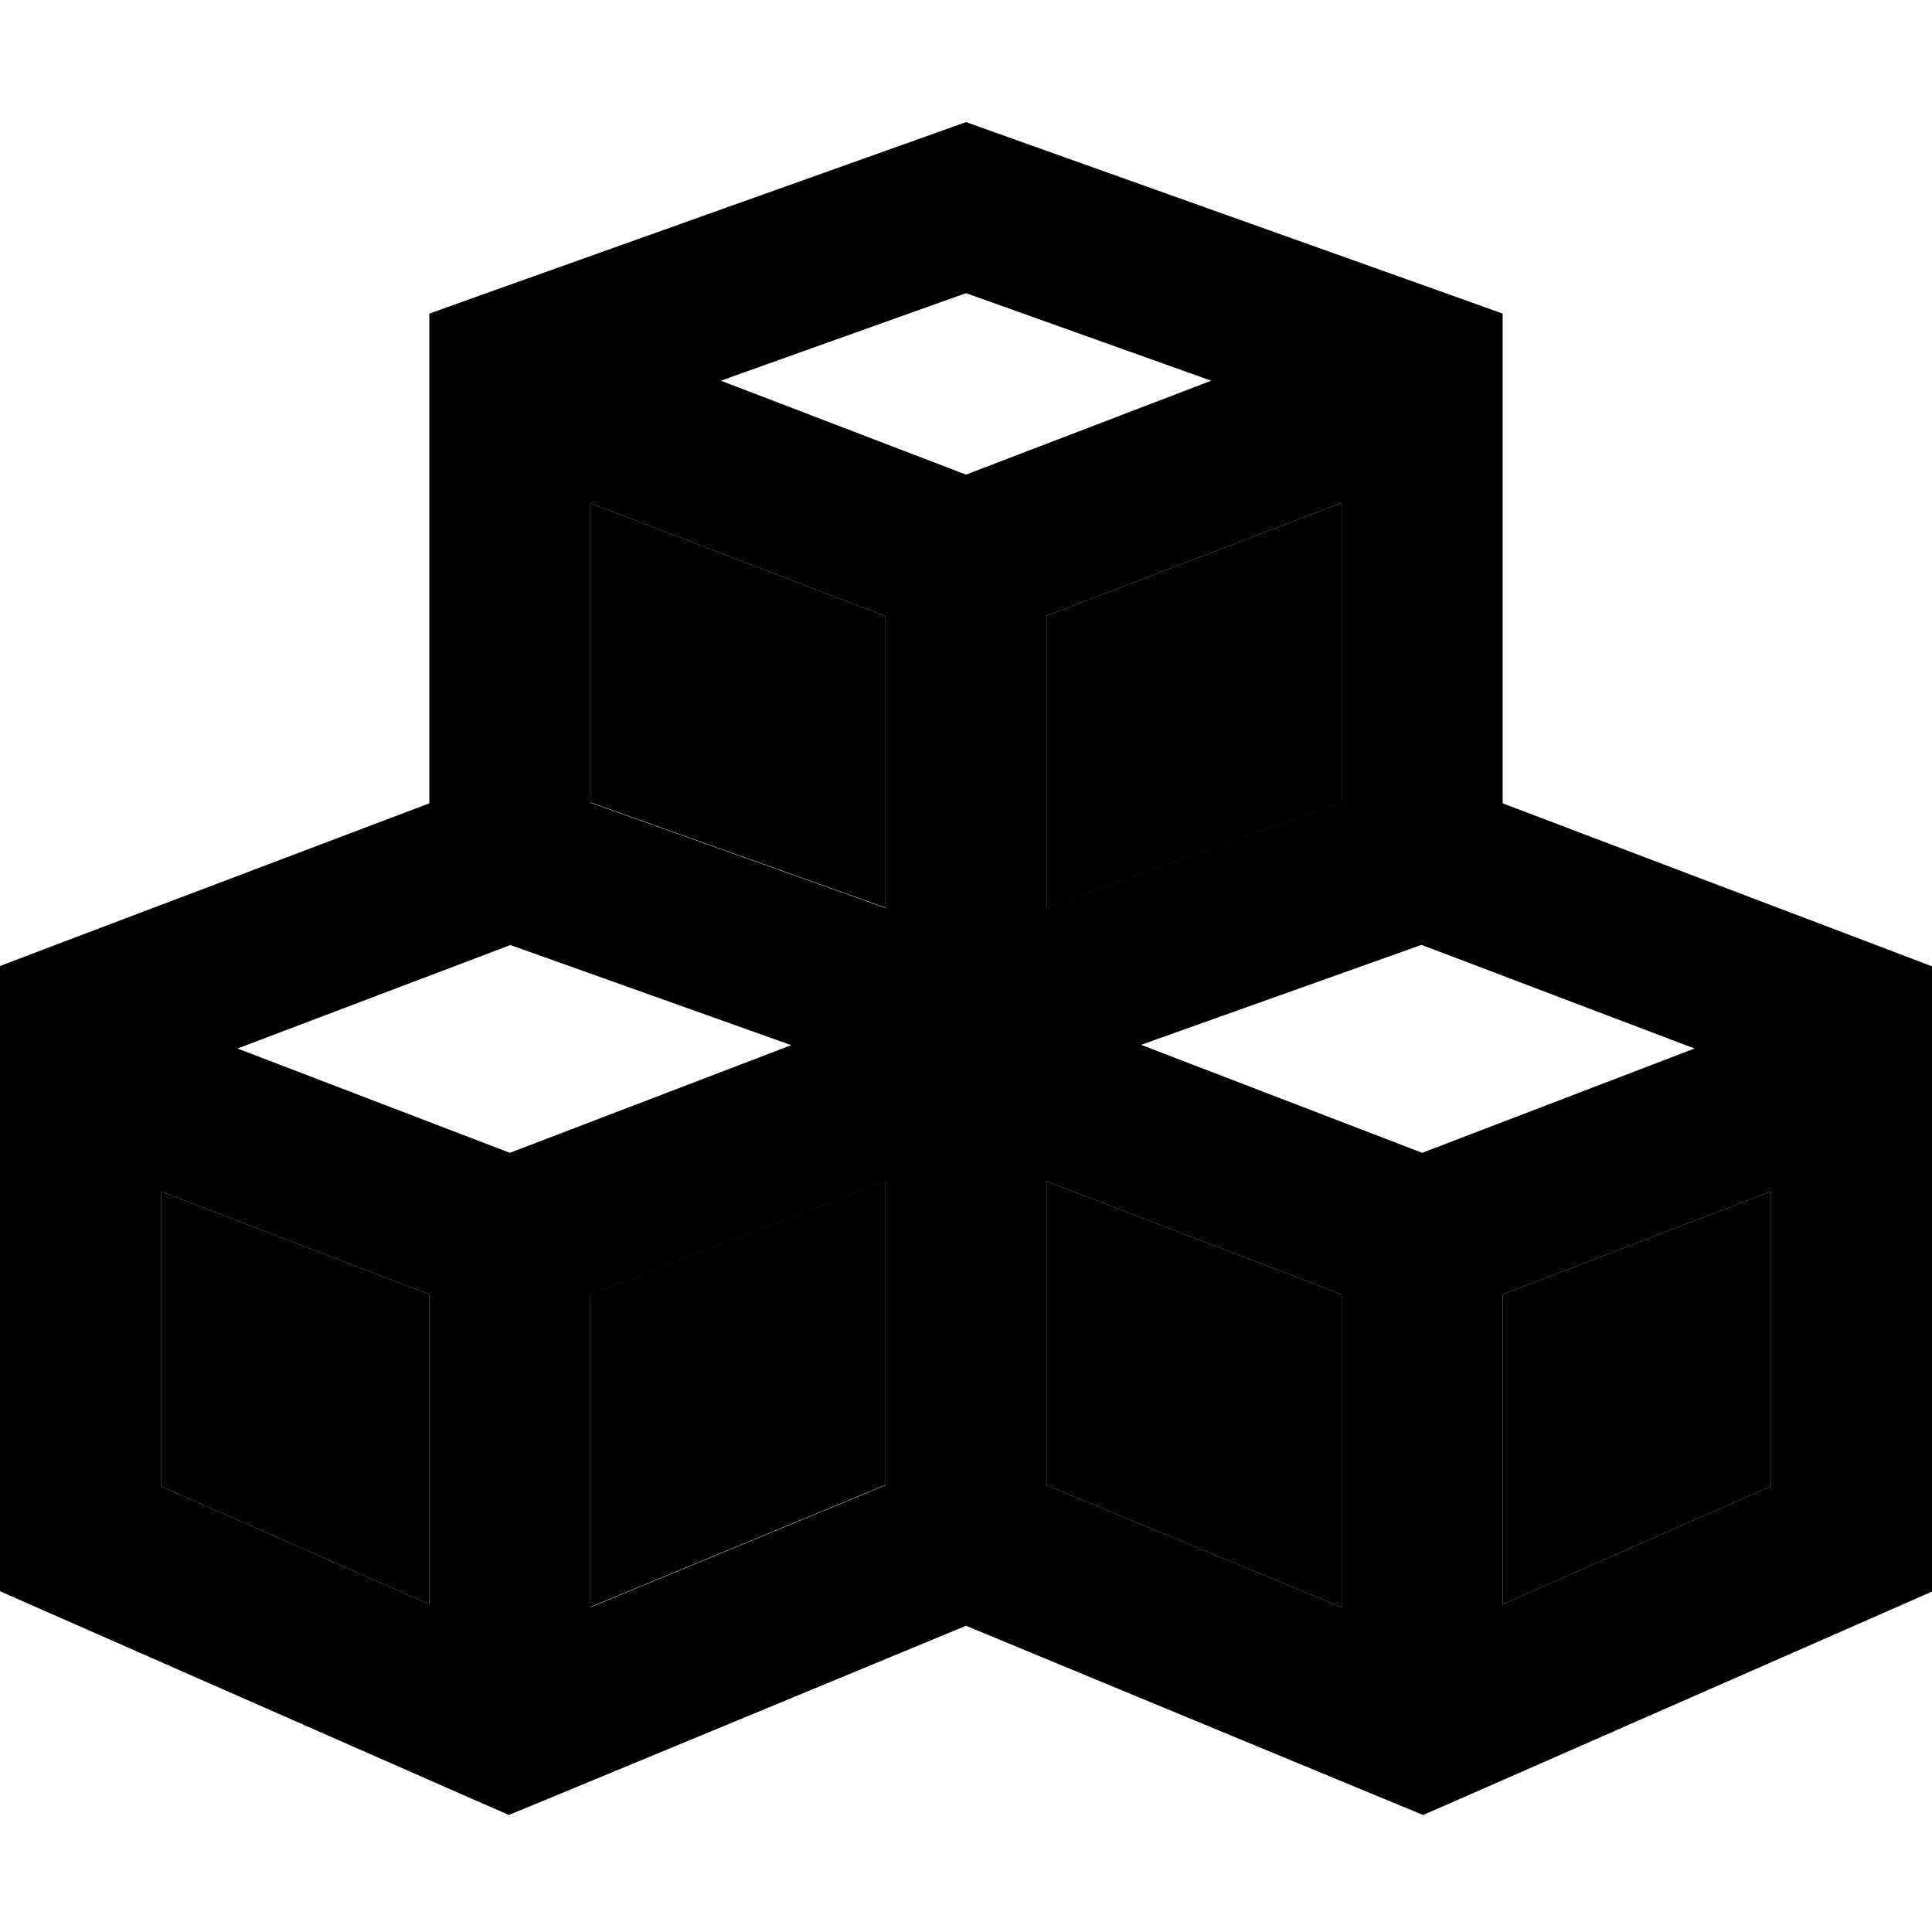 <svg xmlns="http://www.w3.org/2000/svg" width="24" height="24" viewBox="0 0 576 512">
    <path class="pr-icon-duotone-secondary" d="M48 323.2l0 87.9 80 35.2 0-92.4L48 323.2zM176 117.9l0 89.3 88 31.4 0-86.9-88-33.7zm0 235.9l0 93.3 88-36.4 0-90.6-88 33.7zM312 151.7l0 86.9 88-31.4 0-89.3-88 33.7zm0 168.5l0 90.6 88 36.4 0-93.3-88-33.7zm136 33.7l0 92.4 80-35.2 0-87.9-80 30.7z"/>
    <path class="pr-icon-duotone-primary" d="M288 4.4l8.1 2.9 136 48.5L448 61.5l0 16.9 0 129.1 112.5 42.7 15.5 5.9 0 16.6 0 154.1 0 15.7-14.3 6.3L433.7 505l-9.4 4.1-9.5-3.9L288 452.7 161.2 505.2l-9.5 3.9-9.4-4.1-128-56.3L0 442.4l0-15.7L0 272.6l0-16.6 15.5-5.9L128 207.5l0-129.1 0-16.9 15.9-5.7 136-48.5L288 4.4zM400 117.9l-88 33.7 0 86.9 88-31.4 0-89.3zM264 151.7l-88-33.7 0 89.3 88 31.4 0-86.9zm48 259.1l88 36.4 0-93.3-88-33.7 0 90.6zm136 35.5l80-35.2 0-87.9-80 30.7 0 92.4zM264 320.2l-88 33.7 0 93.3 88-36.4 0-90.6zM48 411.1l80 35.2 0-92.4L48 323.2l0 87.9zM288 55.4L214.9 81.5l73.1 28 73.1-28L288 55.4zM152.3 249.7L70.8 280.6 152 311.7l83.9-32.1-83.6-29.8zm352.9 30.9l-81.4-30.9-83.6 29.8L424 311.7l81.2-31.1z"/>
</svg>